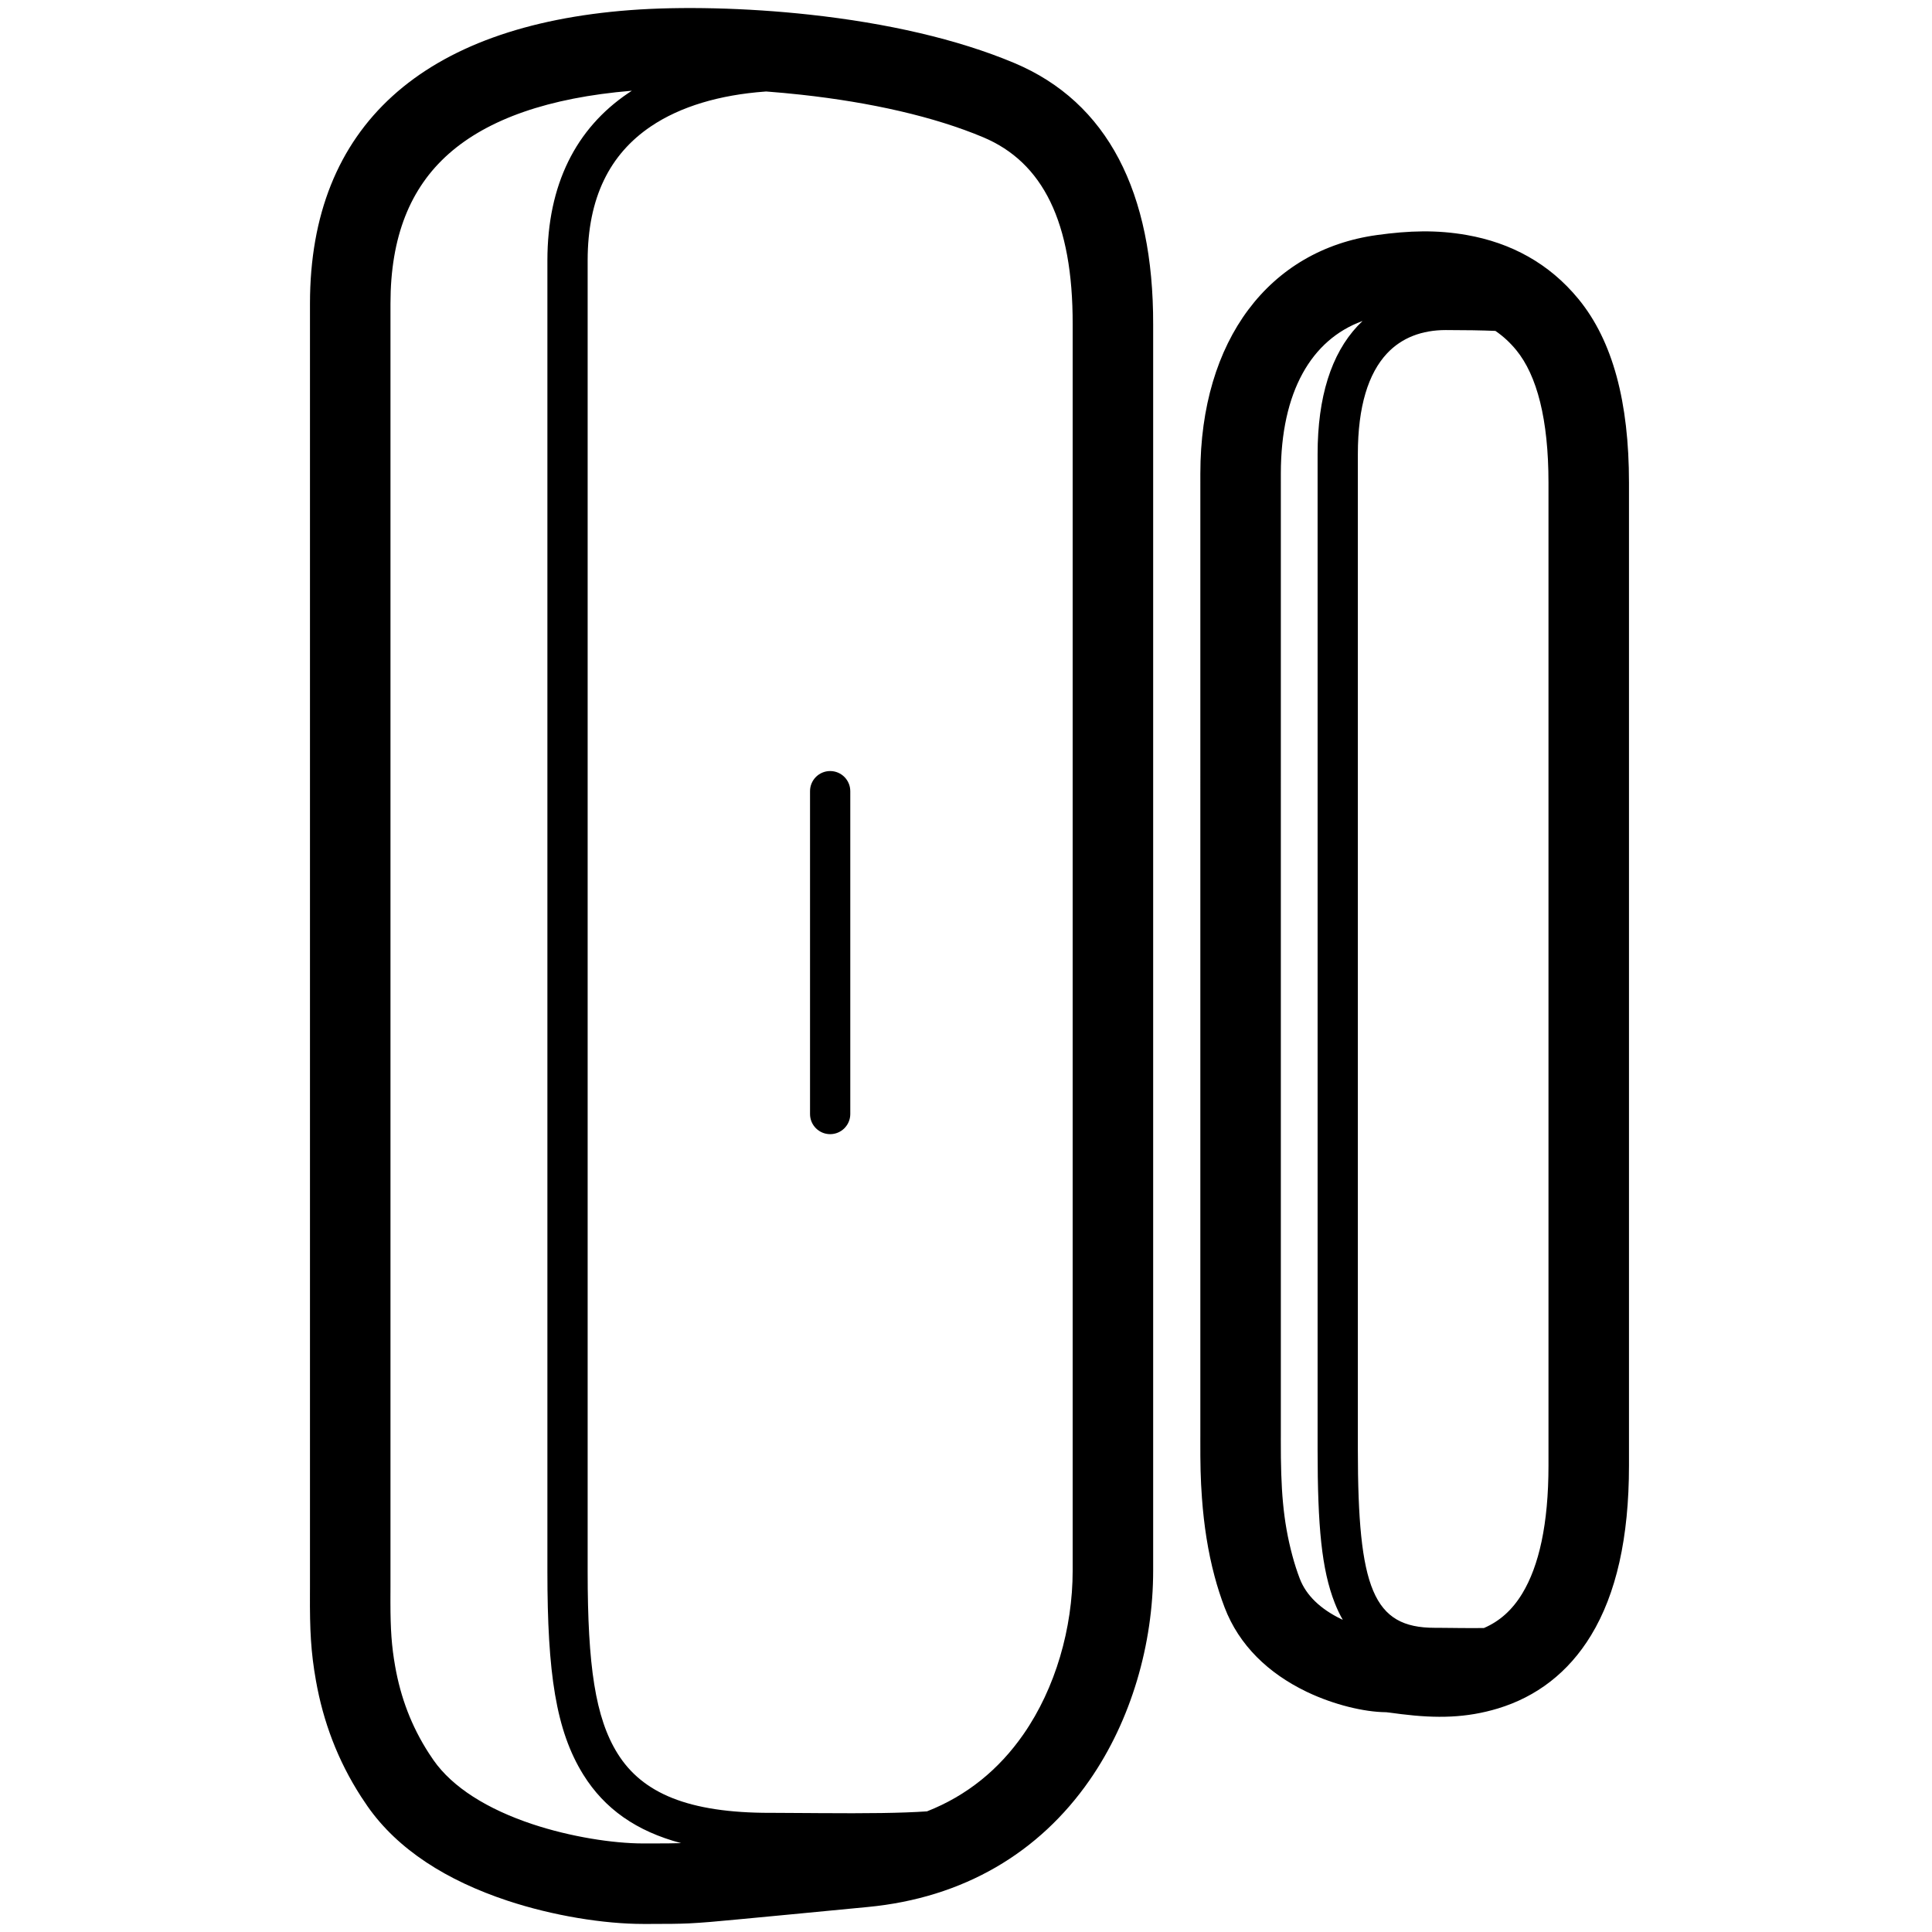 <svg height="960" viewBox="0 0 960 960" width="960" xmlns="http://www.w3.org/2000/svg"><path d="m313.148 5.025c24.978-1.887 57.564-1.211 89.262 2.267 38.274 4.2 73.303 12.131 101.609 24.024 46.359 19.479 69.135 64.236 68.981 129.959v619.178c0 36.395-10.832 74.249-31.646 104.177-24.917 35.827-62.382 58.414-110.253 62.957-3.341.317-20.769 1.999-38.389 3.685l-3.171.303c-16.538 1.581-32.51 3.093-36.375 3.407-4.276.347-7.409.576-10.603.727l-.619.028c-4.759.21-9.822.261-19.124.261h-3.189c-19.399 0-44.743-4.017-67.496-11.562-30.096-9.981-54.456-25.34-69.52-46.921-1.102-1.578-2.169-3.169-3.203-4.772-11.695-18.137-18.824-37.35-22.43-57.675-2.527-14.244-3.059-25.096-2.969-43.103.007-1.386.011-2.165.012-2.807l.001-.428 0-637.906c0-88.224 56.272-138.031 159.121-145.8zm.818 40.059-.332.028c-41.046 3.43-71.202 14.094-90.654 31.312-19.204 16.998-28.953 41.3-28.953 74.401l-0 637.927-.001.435c-.002.694-.005 1.508-.013 2.979-.004.86-.007 1.699-.008 2.519l0 1.616c.021 13.262.547 21.549 2.362 31.781 2.718 15.321 7.997 29.548 16.662 42.986.769 1.192 1.564 2.377 2.385 3.554 9.379 13.436 26.679 24.344 49.312 31.85 18.653 6.186 39.745 9.529 54.905 9.529h2.976c7.642-.005 12.083-.032 15.86-.159-22.242-5.876-38.059-17.06-48.589-33.972-13.669-21.953-17.879-50.524-17.879-101.017v-651.441c0-37.732 14.228-65.596 40.171-83.142.593-.401 1.191-.796 1.795-1.186zm66.784.373-.606.043c-22.467 1.646-42.032 7.37-56.768 17.337-20.341 13.757-31.376 35.367-31.376 66.575v651.441c0 46.882 3.803 72.692 14.857 90.445 12.34 19.819 35.269 29.497 75.783 29.497l.989 0.0.974.001c.216 0.0.431.001.646.001l.646.001c4.313.009 8.808.038 17.01.1 1.436.011 2.306.017 3.113.023l.4.003c.133.001.267.002.404.003 24.32.177 40.99-.003 53.793-.876 19.835-7.785 35.763-20.804 47.902-38.259 15.937-22.915 24.485-52.788 24.485-81.338v-619.272c.119-51.011-14.923-80.57-44.477-92.988-24.302-10.211-55.731-17.327-90.477-21.14-5.755-.632-11.542-1.163-17.297-1.597zm31.75 337.672c5.523 0 10 4.477 10 10v160.427c0 5.523-4.477 10-10 10s-10-4.477-10-10v-160.427c0-5.523 4.477-10 10-10zm271.693-266.34c16.076-2.216 29.752-2.635 44.681 0 21.798 3.848 40.851 13.99 55.456 31.792 17.113 20.859 25.101 51.365 25.101 91.22v488.445c0 35.928-6.371 63.769-18.815 84.283-11.355 18.719-27.309 30.634-46.308 36.397-15.649 4.747-30.434 4.991-47.965 2.824-1.533-.19-5.664-.738-5.933-.773-.708-.09-1.213-.148-1.561-.181l-.076-.007-.024-.003-.277-.001c-10.73-.128-25.585-3.701-38.709-9.918l-.727-.348c-18.737-9.061-33.305-22.888-40.526-41.763-1.917-5.012-3.58-10.193-5.006-15.537-3.29-12.323-5.264-25.188-6.258-38.78-.697-9.527-.842-16.85-.809-29.069.001-.479.002-.867.003-1.193l.001-.364 0-.163.001-.297.001-477.991c0-66.627 34.409-111.219 87.751-118.571zm35.1 47.212-.873-0c-11.838 0-21.911 3.78-29.266 11.665-9.179 9.84-14.445 26.187-14.445 50.007v494.53c0 69.197 7.639 88.643 38.199 88.643l.771.001c.169 0.0.337.001.506.001l.506.002c2.029.008 4.184.03 8.007.075.916.011 1.351.016 1.873.022 4.895.056 9.114.063 12.792.003 7.657-3.301 13.954-8.759 19.054-17.165 8.258-13.612 13.015-34.4 13.015-63.537v-488.445c0-31.439-5.721-53.289-16.025-65.849-3.039-3.704-6.398-6.801-10.084-9.346l-.279-.19c-6.756-.276-14.972-.417-24.623-.417zm-42.253-4.506-.307.112c-24.947 9.216-40.29 34.829-40.29 75.753l-.001 478.043-.001.308c-.001.435-.002.98-.004 1.765-.066 24.465 1.073 40.043 5.713 57.424 1.076 4.03 2.313 7.887 3.719 11.561 3.178 8.307 10.317 15.082 20.582 20.047.255.123.51.245.767.364-1.48-2.576-2.805-5.357-3.978-8.343-6.534-16.634-8.531-38.118-8.531-76.329v-494.53c0-28.516 6.833-49.726 19.821-63.649.817-.875 1.654-1.718 2.51-2.527z"/></svg>